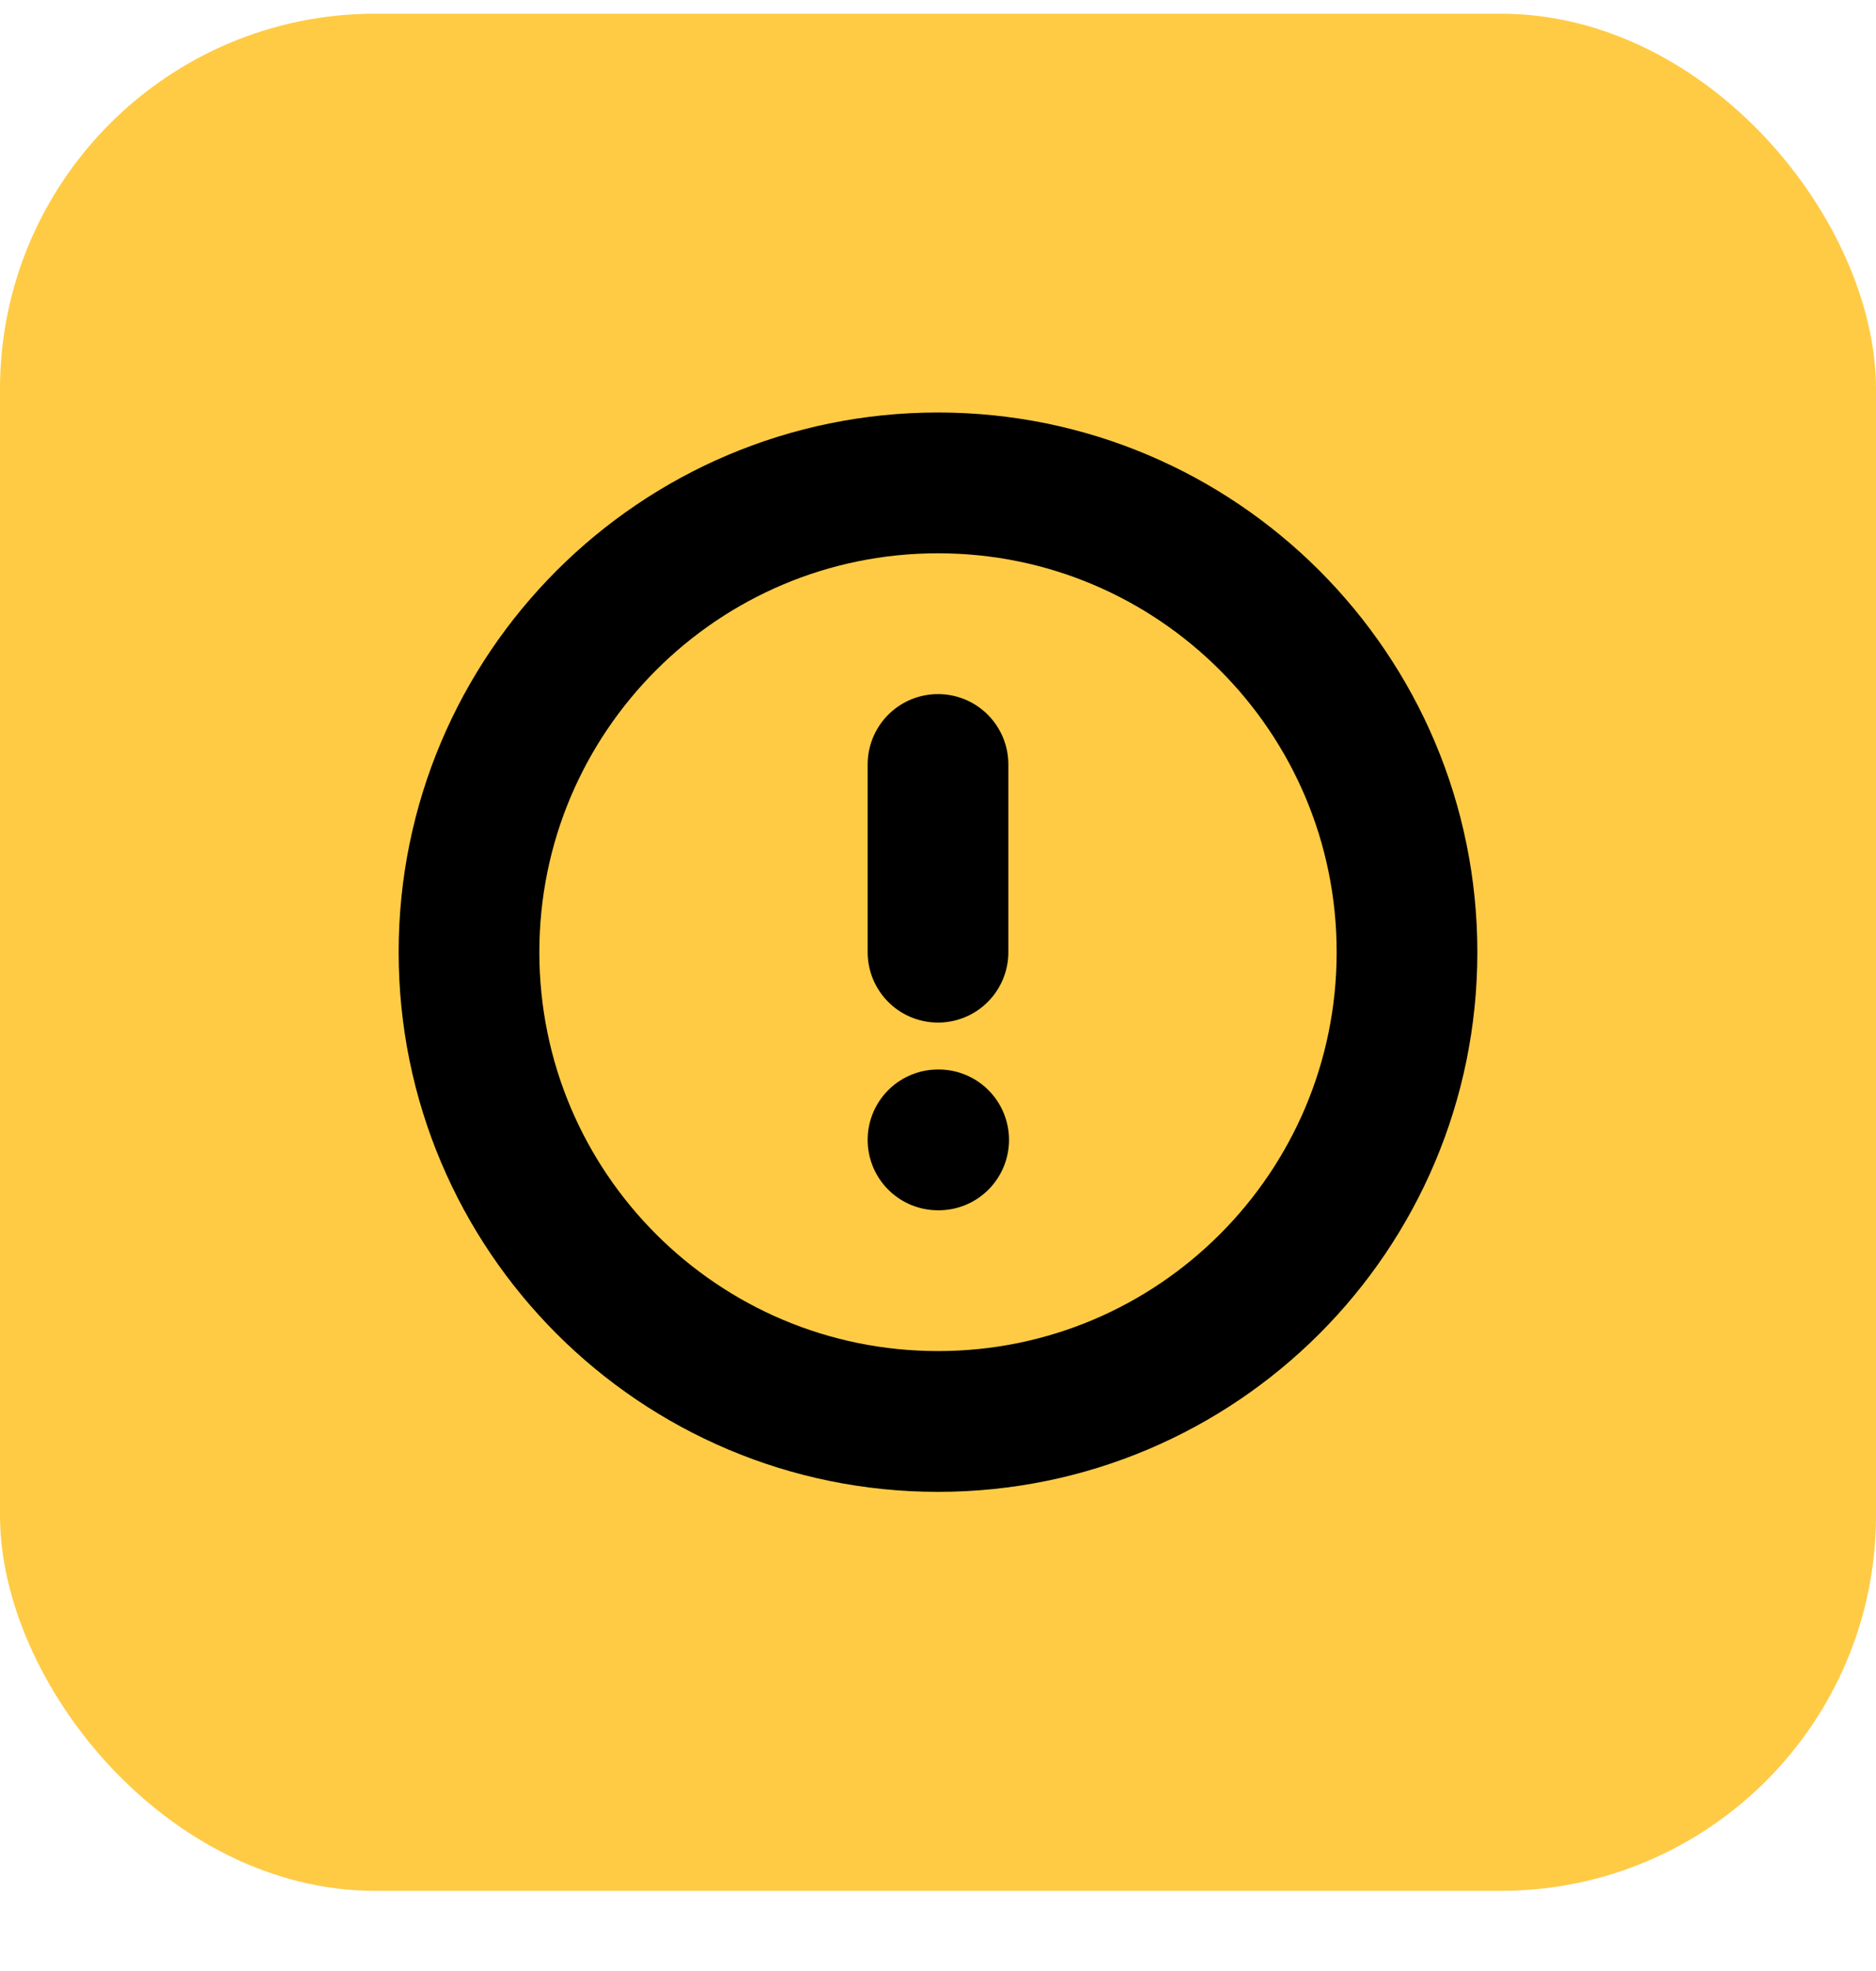 <svg width="20" height="21" viewBox="0 0 20 21" fill="none" xmlns="http://www.w3.org/2000/svg">
    <rect y="0.146" width="20" height="20" rx="4" fill="#FFCB45"/>
    <g clip-path="url(#clip0_37_4068)">
        <path d="M10 15.145C12.761 15.145 15 12.907 15 10.145C15 7.384 12.761 5.145 10 5.145C7.239 5.145 5 7.384 5 10.145C5 12.907 7.239 15.145 10 15.145Z" stroke="black" stroke-width="1.5" stroke-linecap="round" stroke-linejoin="round"/>
        <path d="M10 8.145V10.145" stroke="black" stroke-width="1.5" stroke-linecap="round" stroke-linejoin="round"/>
        <path d="M10 12.145H10.007" stroke="black" stroke-width="1.5" stroke-linecap="round" stroke-linejoin="round"/>
    </g>
    <defs>
        <clipPath id="clip0_37_4068">
            <rect width="12" height="12" fill="white" transform="translate(4 4.146)"/>
        </clipPath>
    </defs>
</svg>